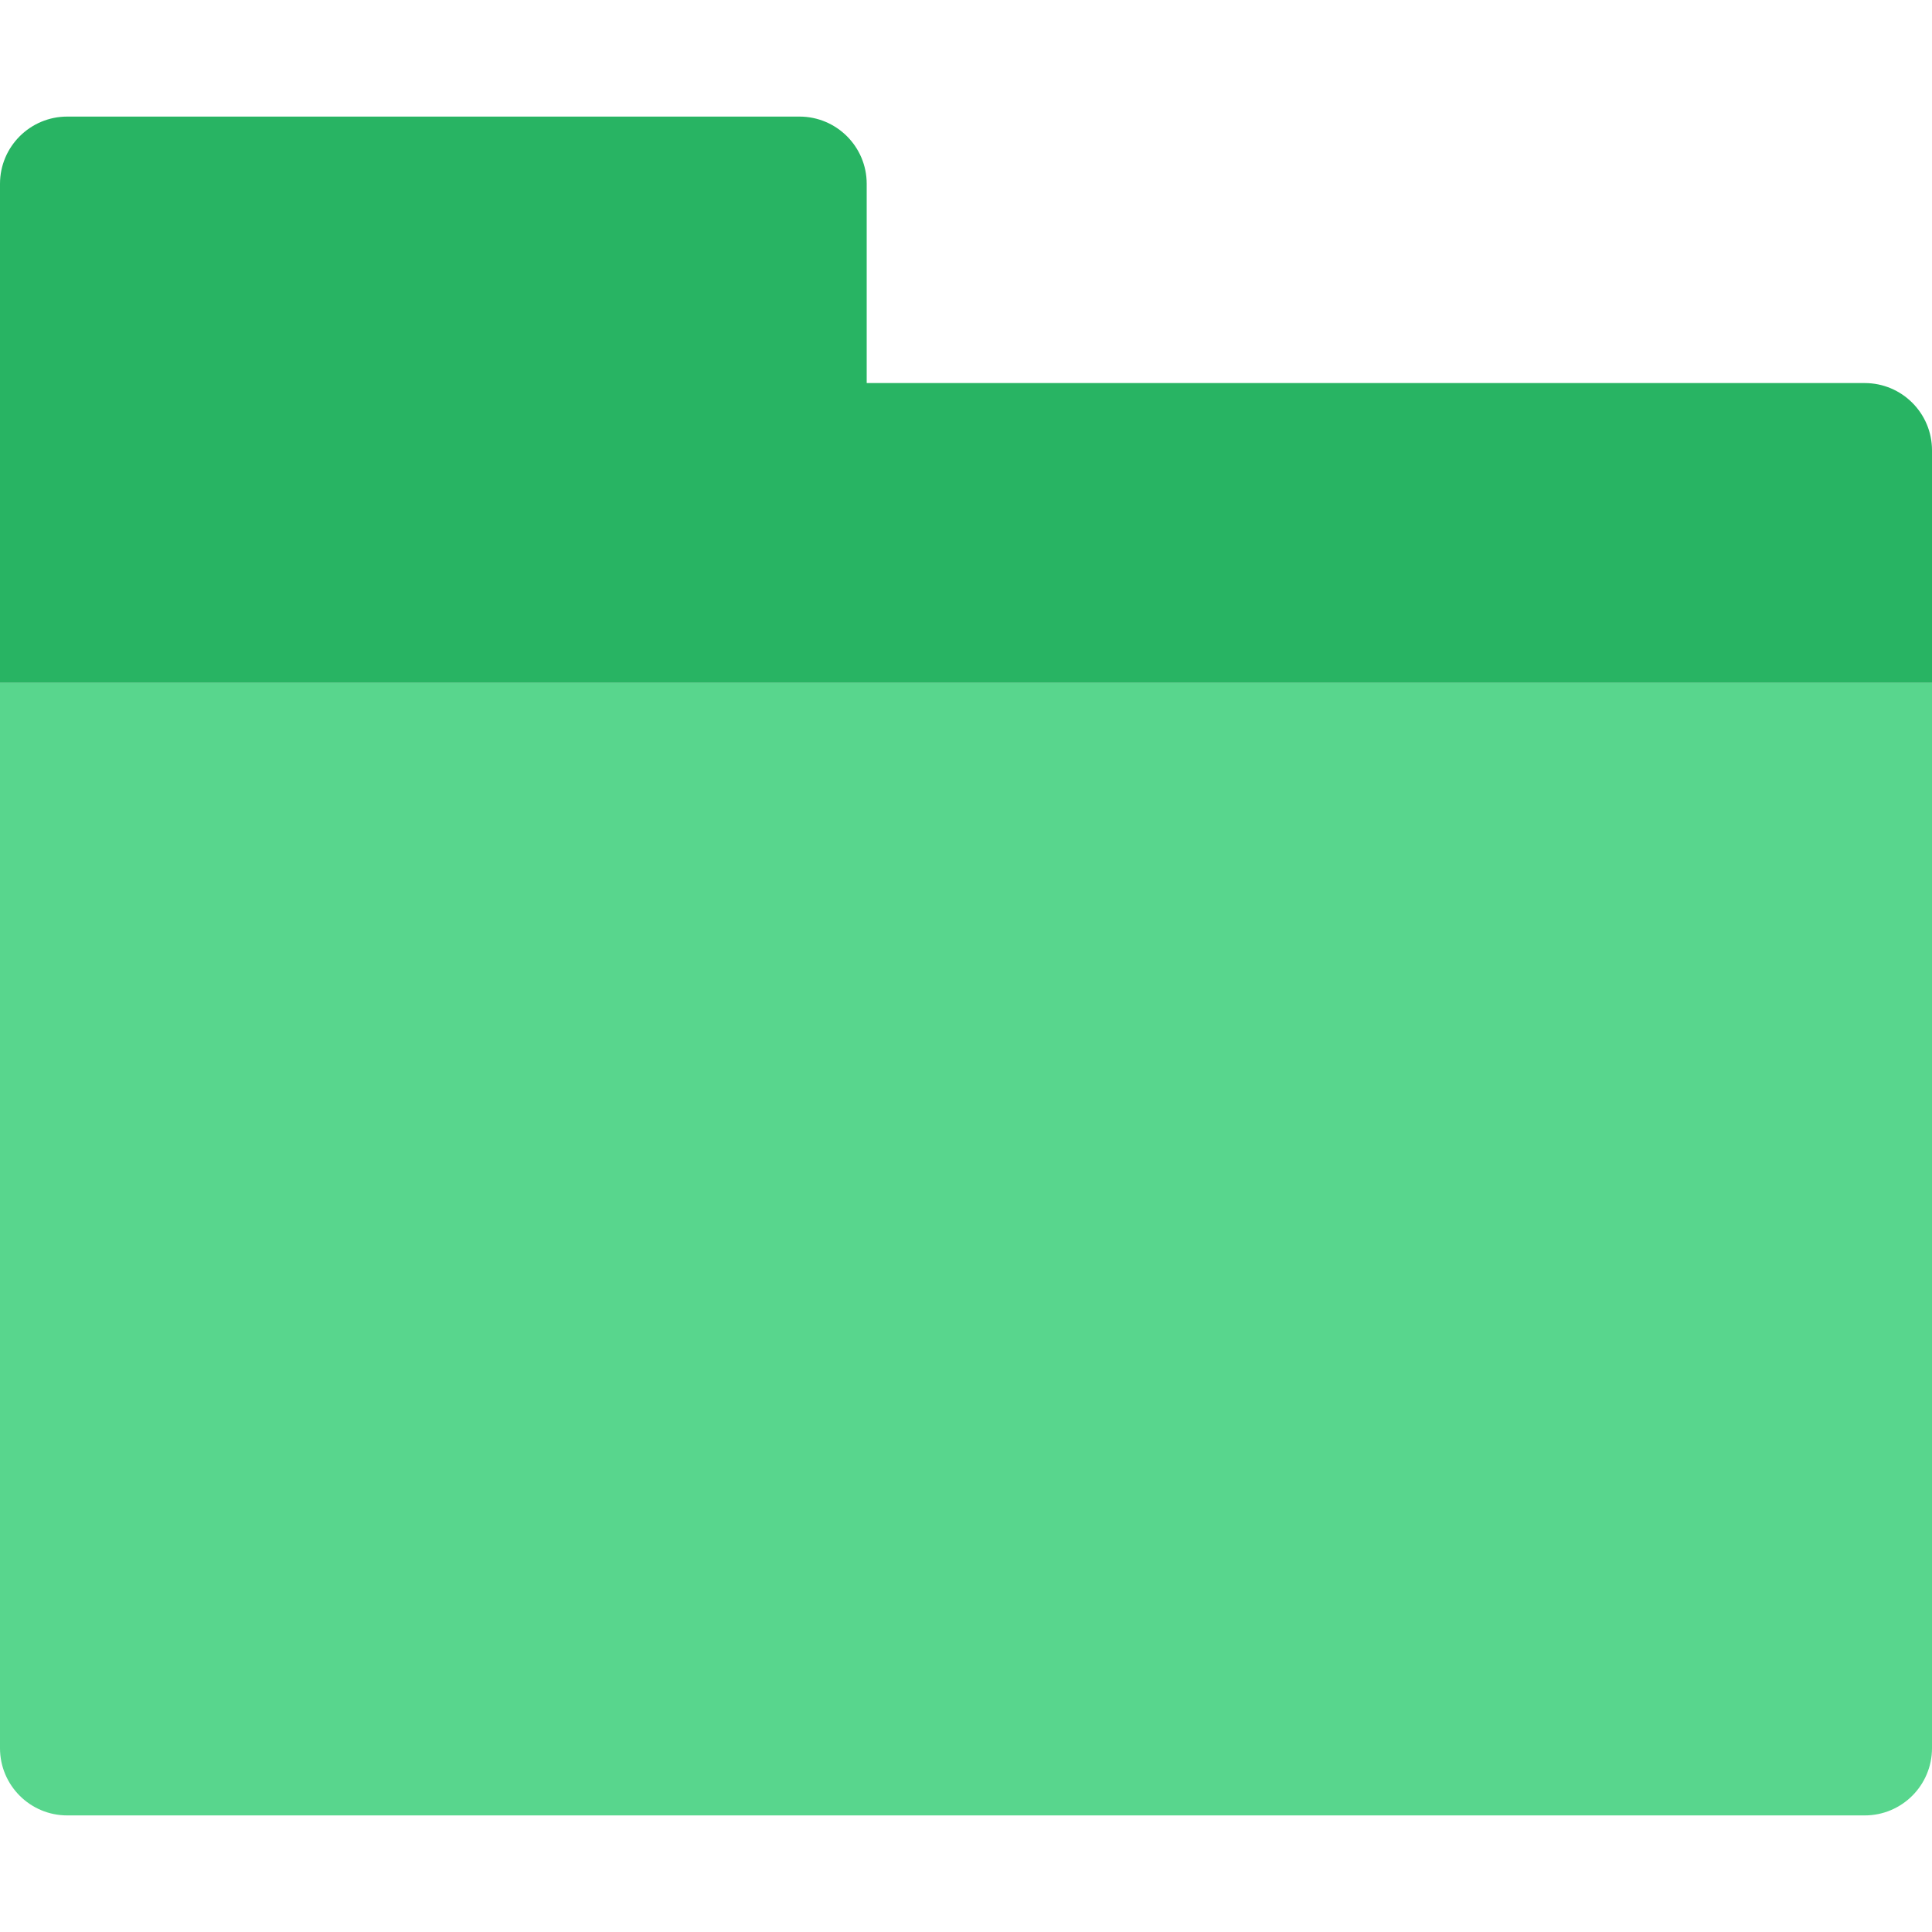 <svg xmlns="http://www.w3.org/2000/svg" xmlns:xlink="http://www.w3.org/1999/xlink" version="1.1" id="Capa_1" x="0px" y="0px" viewBox="0 0 58 58" style="enable-background:new 0 0 58 58;" xml:space="preserve" width="512" height="512" class=""><g><path style="fill:#58D68D" d="M55.981,54.5H2.019C0.904,54.5,0,53.596,0,52.481V20.5h58v31.981C58,53.596,57.096,54.5,55.981,54.5z  " data-original="#EFCE4A" class="active-path" data-old_color="#EFCE4A"></path><path style="fill:#28B463" d="M26.019,11.5V5.519C26.019,4.404,25.115,3.5,24,3.5H2.019C0.904,3.5,0,4.404,0,5.519V10.5v10h58  v-6.981c0-1.115-0.904-2.019-2.019-2.019H26.019z" data-original="#EBBA16" class="" data-old_color="#EBBA16"></path></g> </svg>